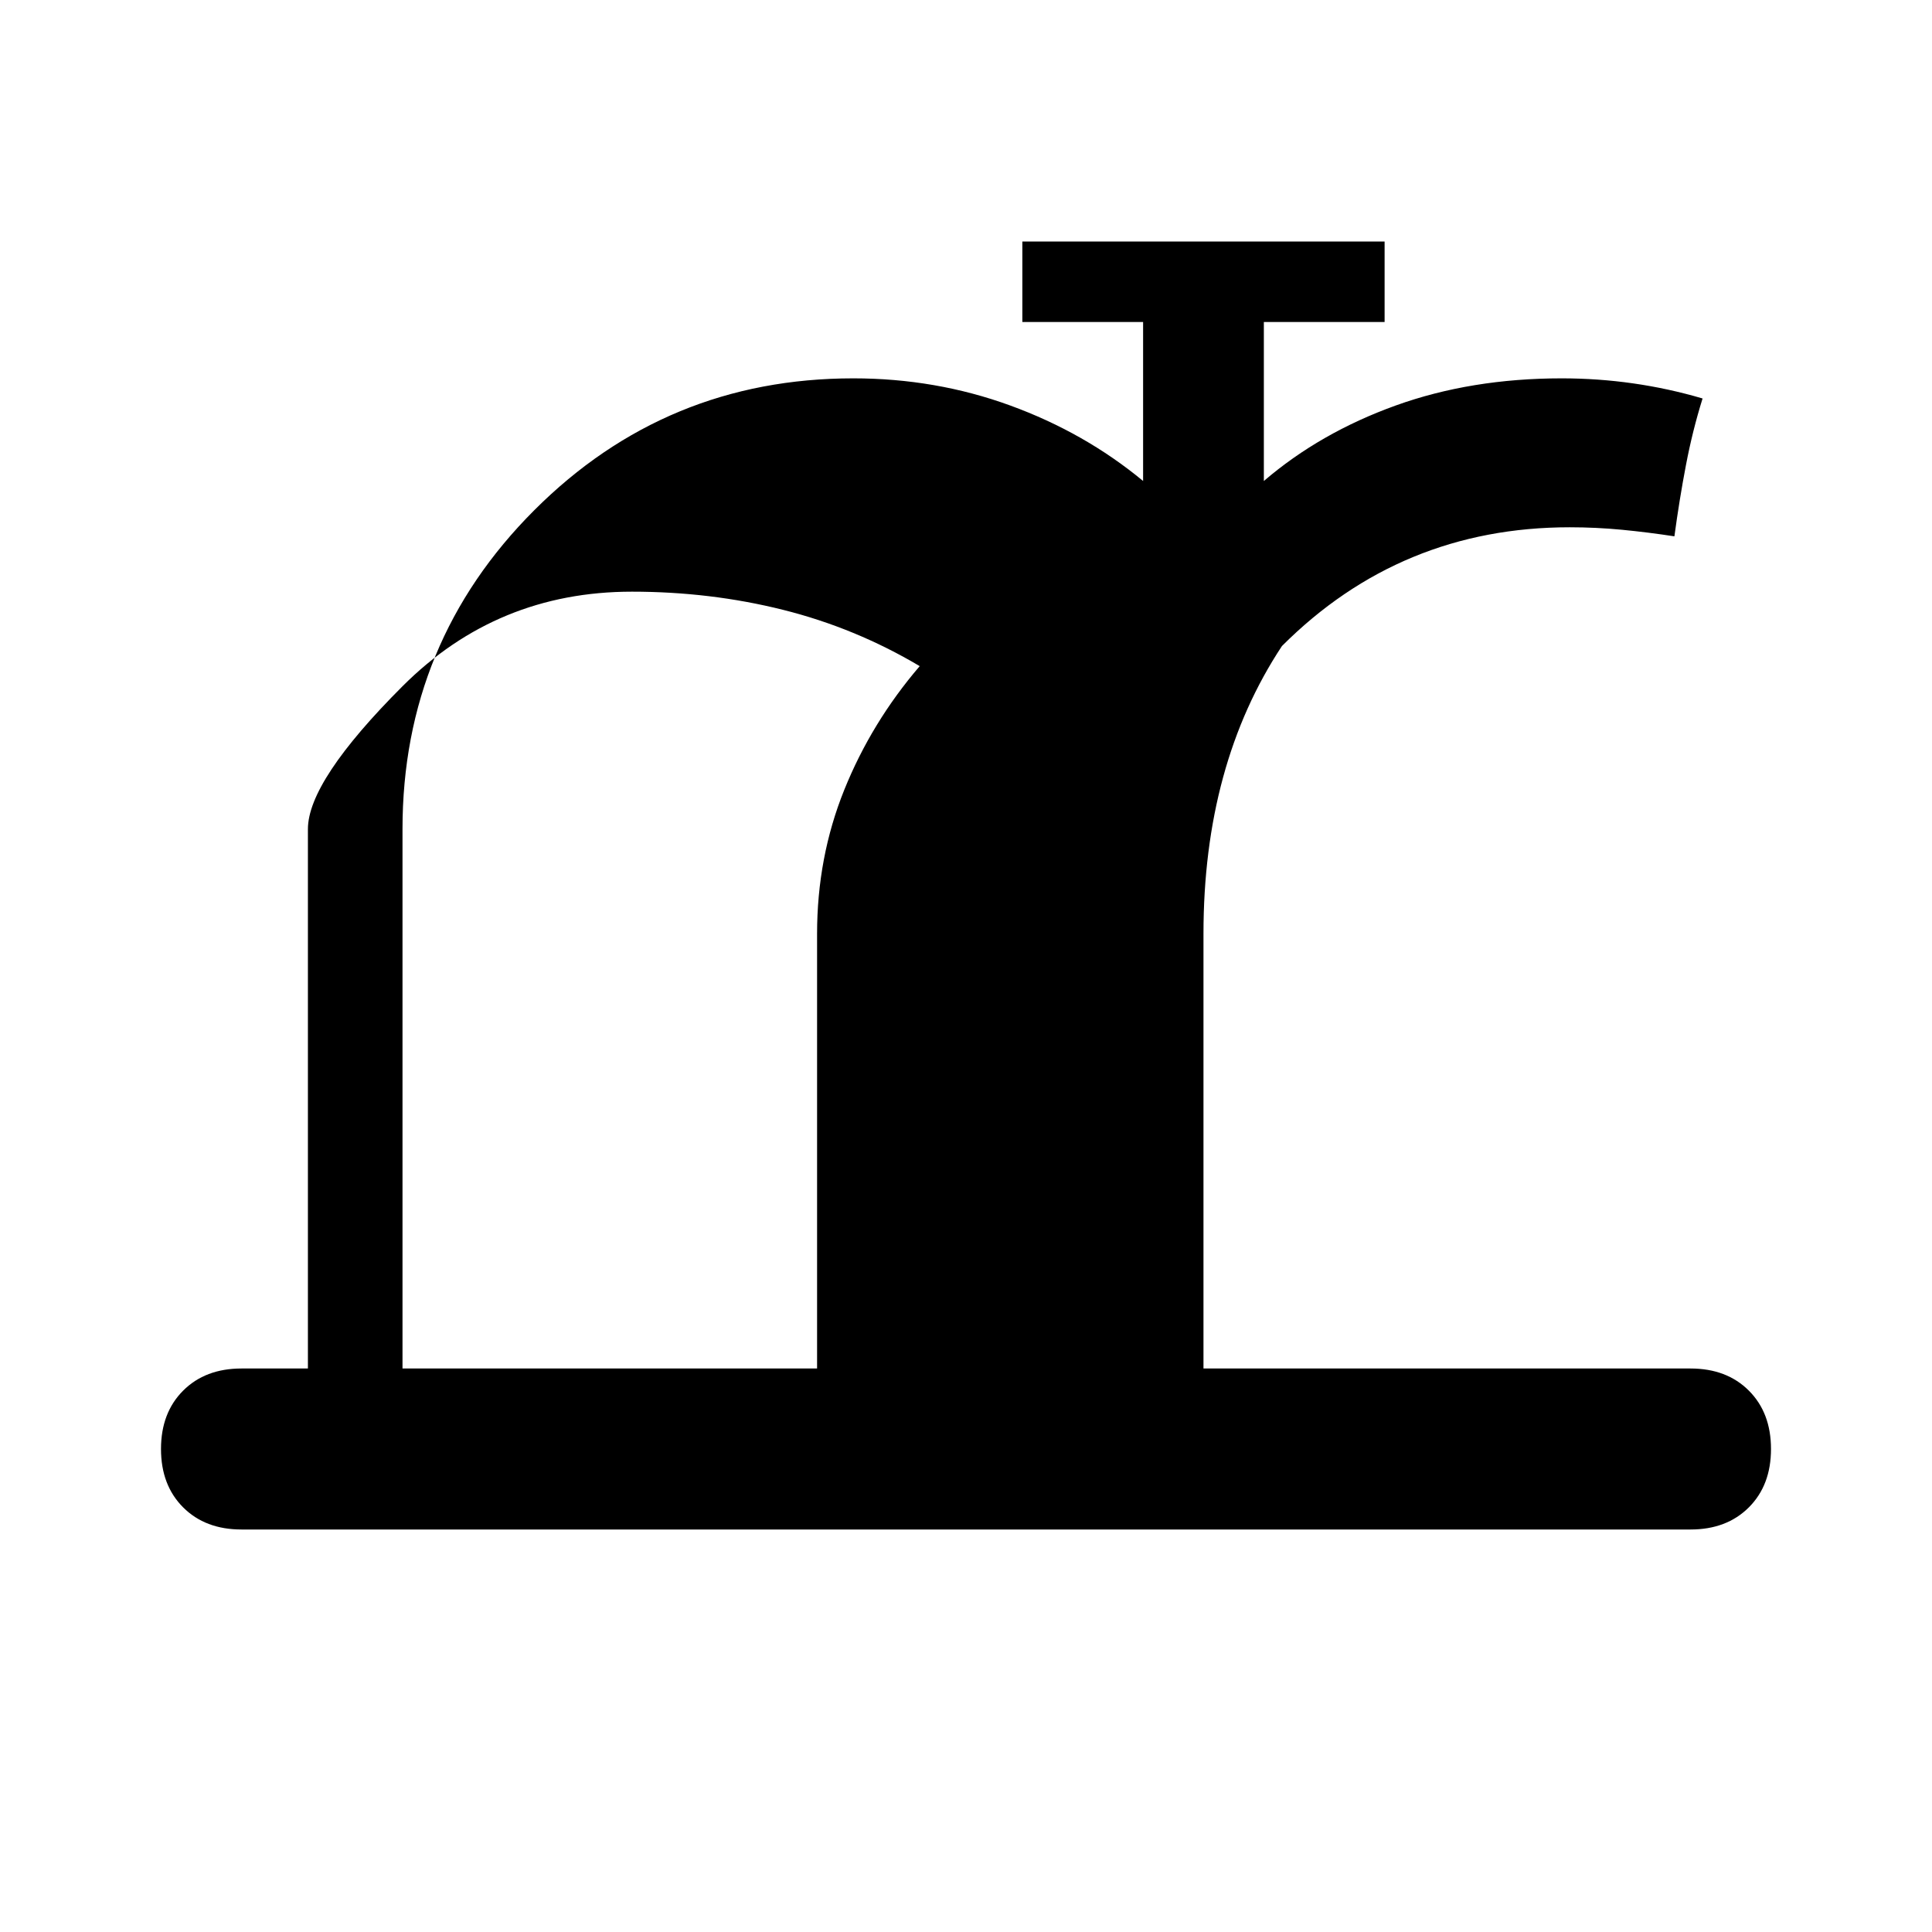 <ns0:svg xmlns:ns0="http://www.w3.org/2000/svg" height="48" width="48" viewBox="0 0 48 48">
  <ns0:path d="M6 38q-.9 0-1.45-.55Q4 36.9 4 36q0-.9.55-1.45Q5.1 34 6 34h36q.9 0 1.45.55.55.55.55 1.45 0 .9-.55 1.45Q42.9 38 42 38Zm4-4V20.6q0-4.65 3.275-7.925Q16.55 9.4 21.2 9.4q2.05 0 3.9.675 1.85.675 3.3 1.875V8h-3V6h9v2h-3v3.95q1.4-1.2 3.275-1.875Q36.55 9.4 38.8 9.4q.9 0 1.775.125.875.125 1.725.375-.25.8-.412 1.65-.163.85-.288 1.775-.65-.1-1.3-.163-.65-.062-1.3-.062-4.2 0-7.15 2.95Q29.9 19 29.9 23.2V34ZM20.3 34V23.2q0-1.9.675-3.575t1.875-3.075q-1.6-.95-3.4-1.4-1.8-.45-3.75-.45-3.35 0-5.7 2.35T7.65 20.6V34Z" />
</ns0:svg>